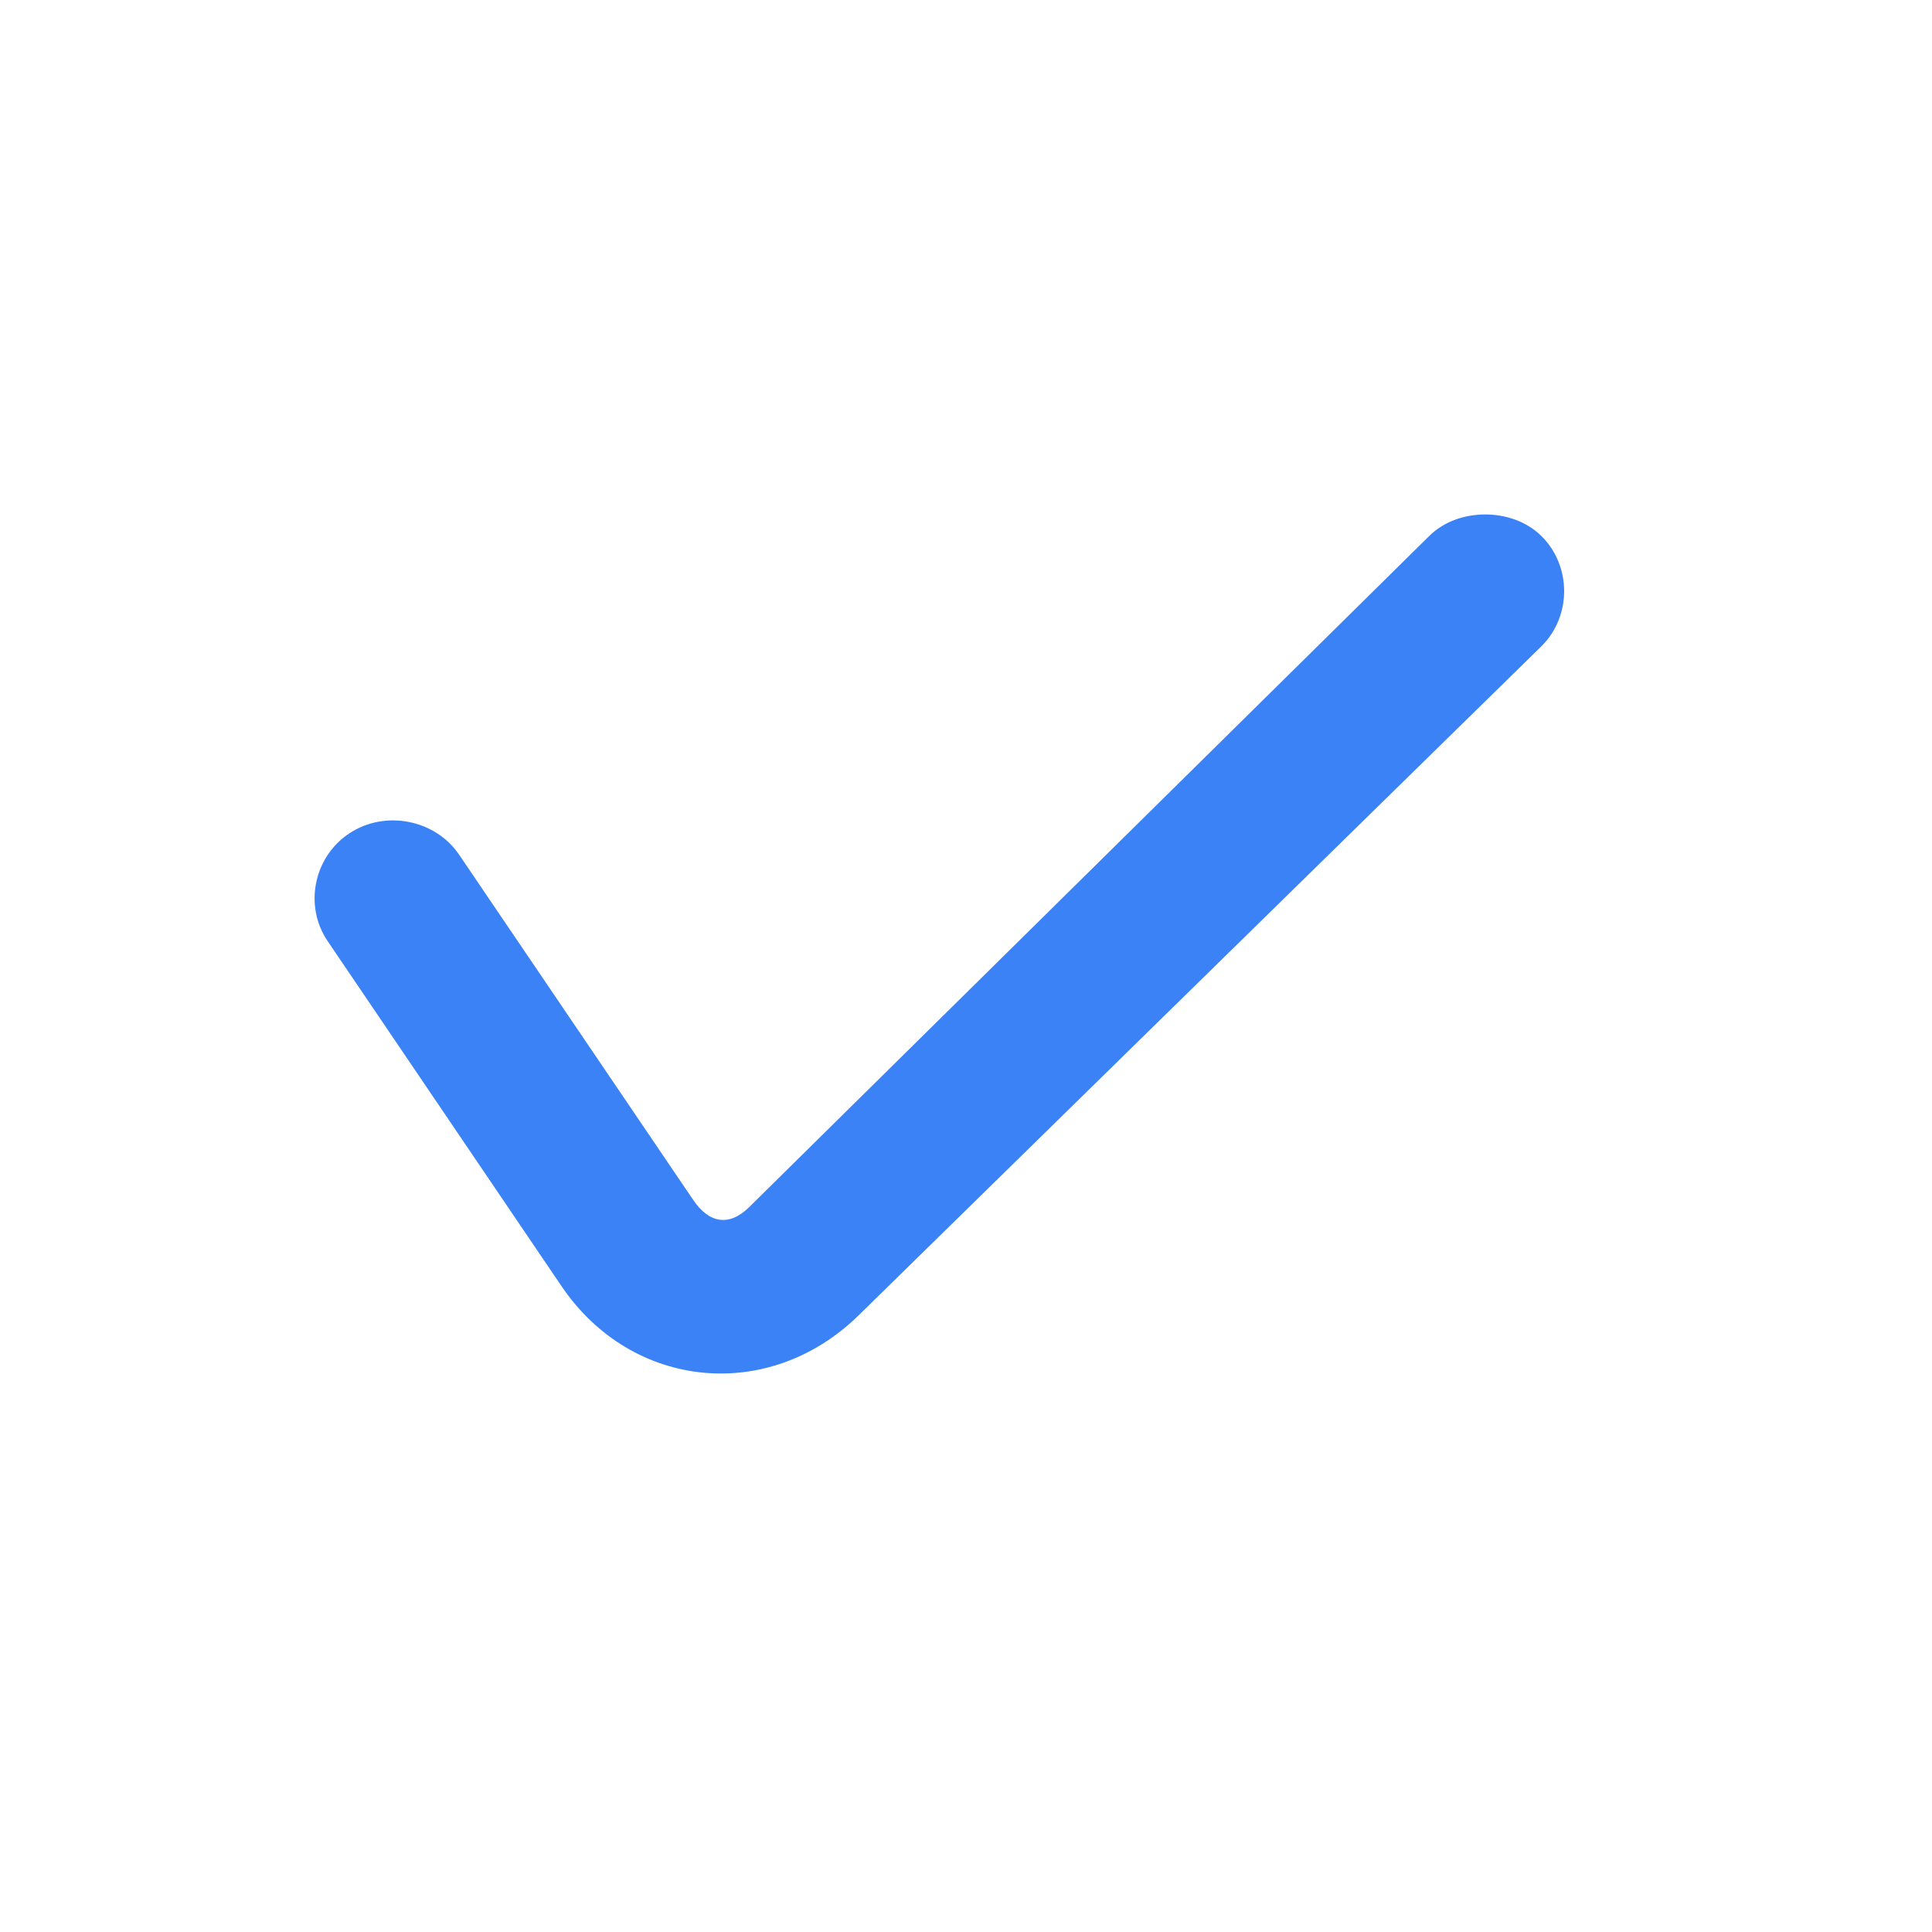 <svg width="21" height="21" viewBox="0 0 21 21" fill="none" xmlns="http://www.w3.org/2000/svg">
<path d="M16.144 5.592C15.927 5.592 15.7 5.663 15.535 5.826L8.143 13.121C7.925 13.336 7.706 13.296 7.535 13.043L4.991 9.291C4.732 8.908 4.188 8.801 3.799 9.057C3.41 9.312 3.301 9.846 3.561 10.229L6.104 13.981C6.869 15.109 8.361 15.253 9.336 14.294L16.754 7.025C17.084 6.699 17.084 6.152 16.754 5.826C16.588 5.663 16.36 5.592 16.144 5.592Z" fill="#3B82F6"/>
</svg>
